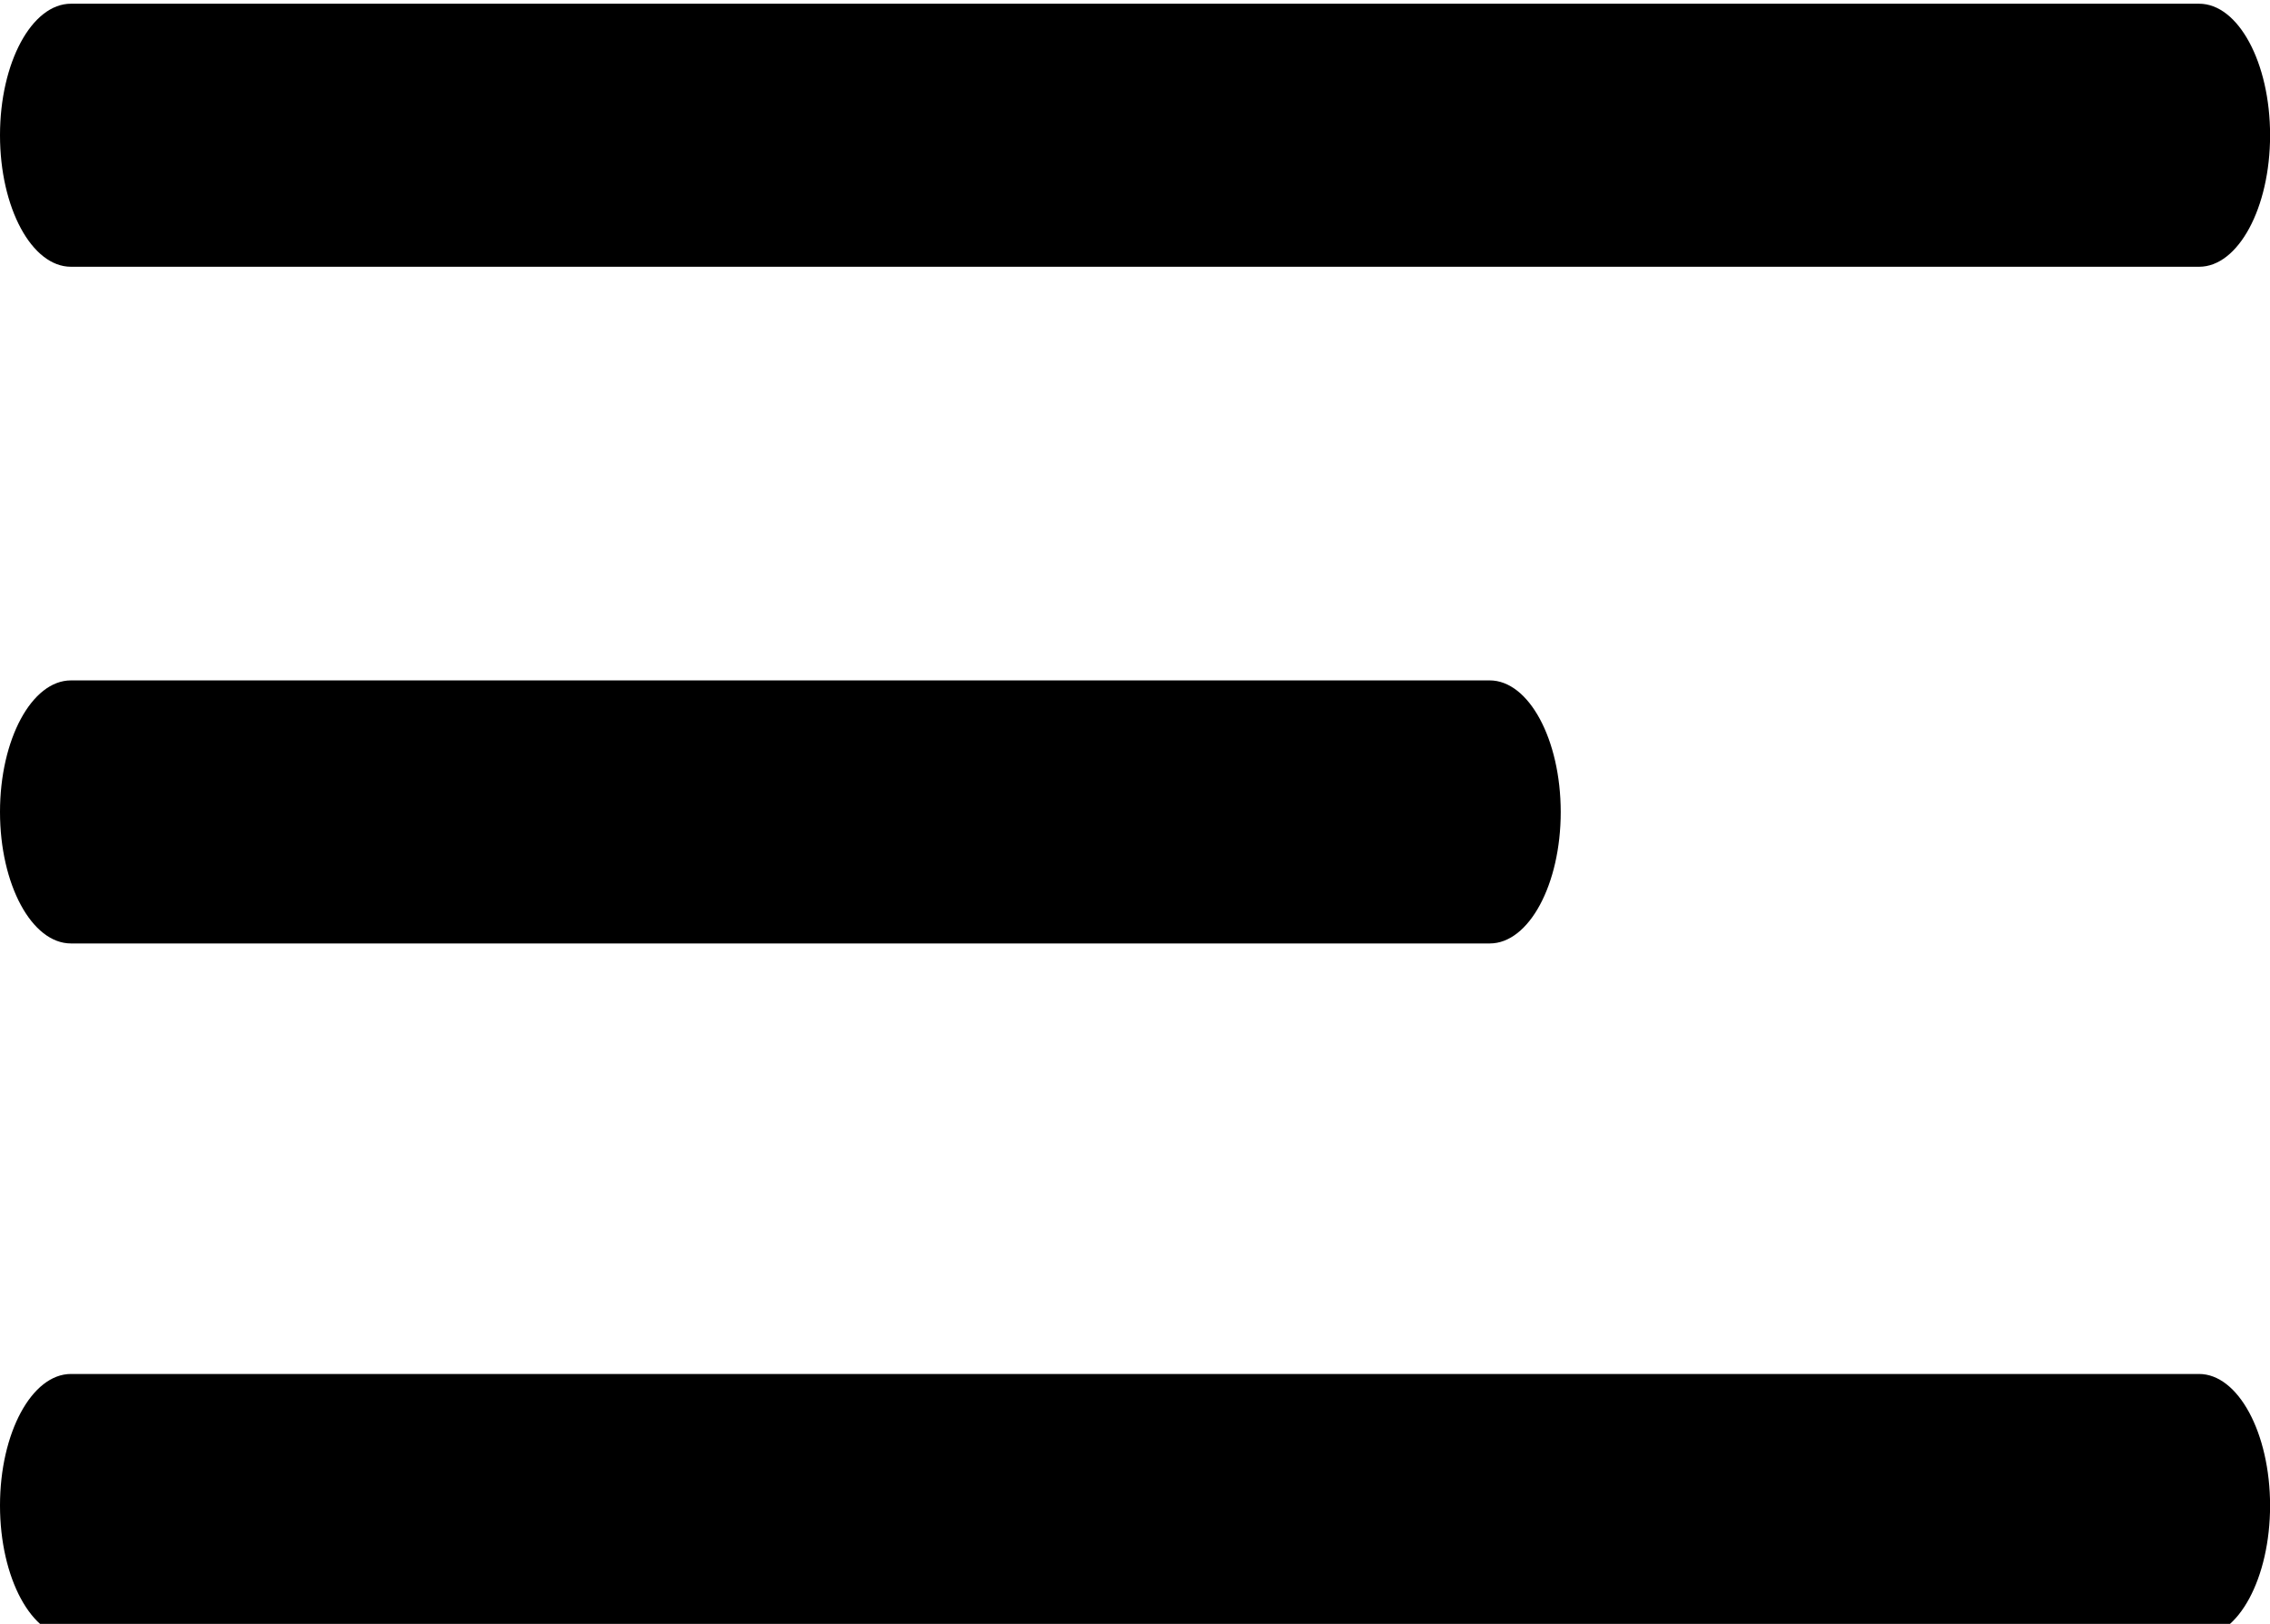 <?xml version="1.0" encoding="utf-8"?>
<!-- Generator: Adobe Illustrator 23.0.4, SVG Export Plug-In . SVG Version: 6.00 Build 0)  -->
<svg version="1.1" id="Capa_1" xmlns="http://www.w3.org/2000/svg" xmlns:xlink="http://www.w3.org/1999/xlink" x="0px" y="0px"
	 viewBox="0 0 269 192.48" style="enable-background:new 0 0 269 192.48;" xml:space="preserve">
<path d="M8.41,31.62h252.19c4.64,0,8.41-6.99,8.41-15.59c0-8.61-3.77-15.59-8.41-15.59H8.41C3.77,0.44,0,7.42,0,16.03
	S3.77,31.62,8.41,31.62z"/>
<path d="M260.59,162.86H8.41c-4.64,0-8.41,6.99-8.41,15.59c0,8.61,3.77,15.59,8.41,15.59h252.19c4.64,0,8.41-6.99,8.41-15.59
	C269,169.85,265.23,162.86,260.59,162.86z"/>
<path d="M176.53,80.65H8.41C3.77,80.65,0,87.64,0,96.24c0,8.61,3.77,15.59,8.41,15.59h168.13c4.64,0,8.41-6.99,8.41-15.59
	C184.94,87.64,181.17,80.65,176.53,80.65z"/>
</svg>
